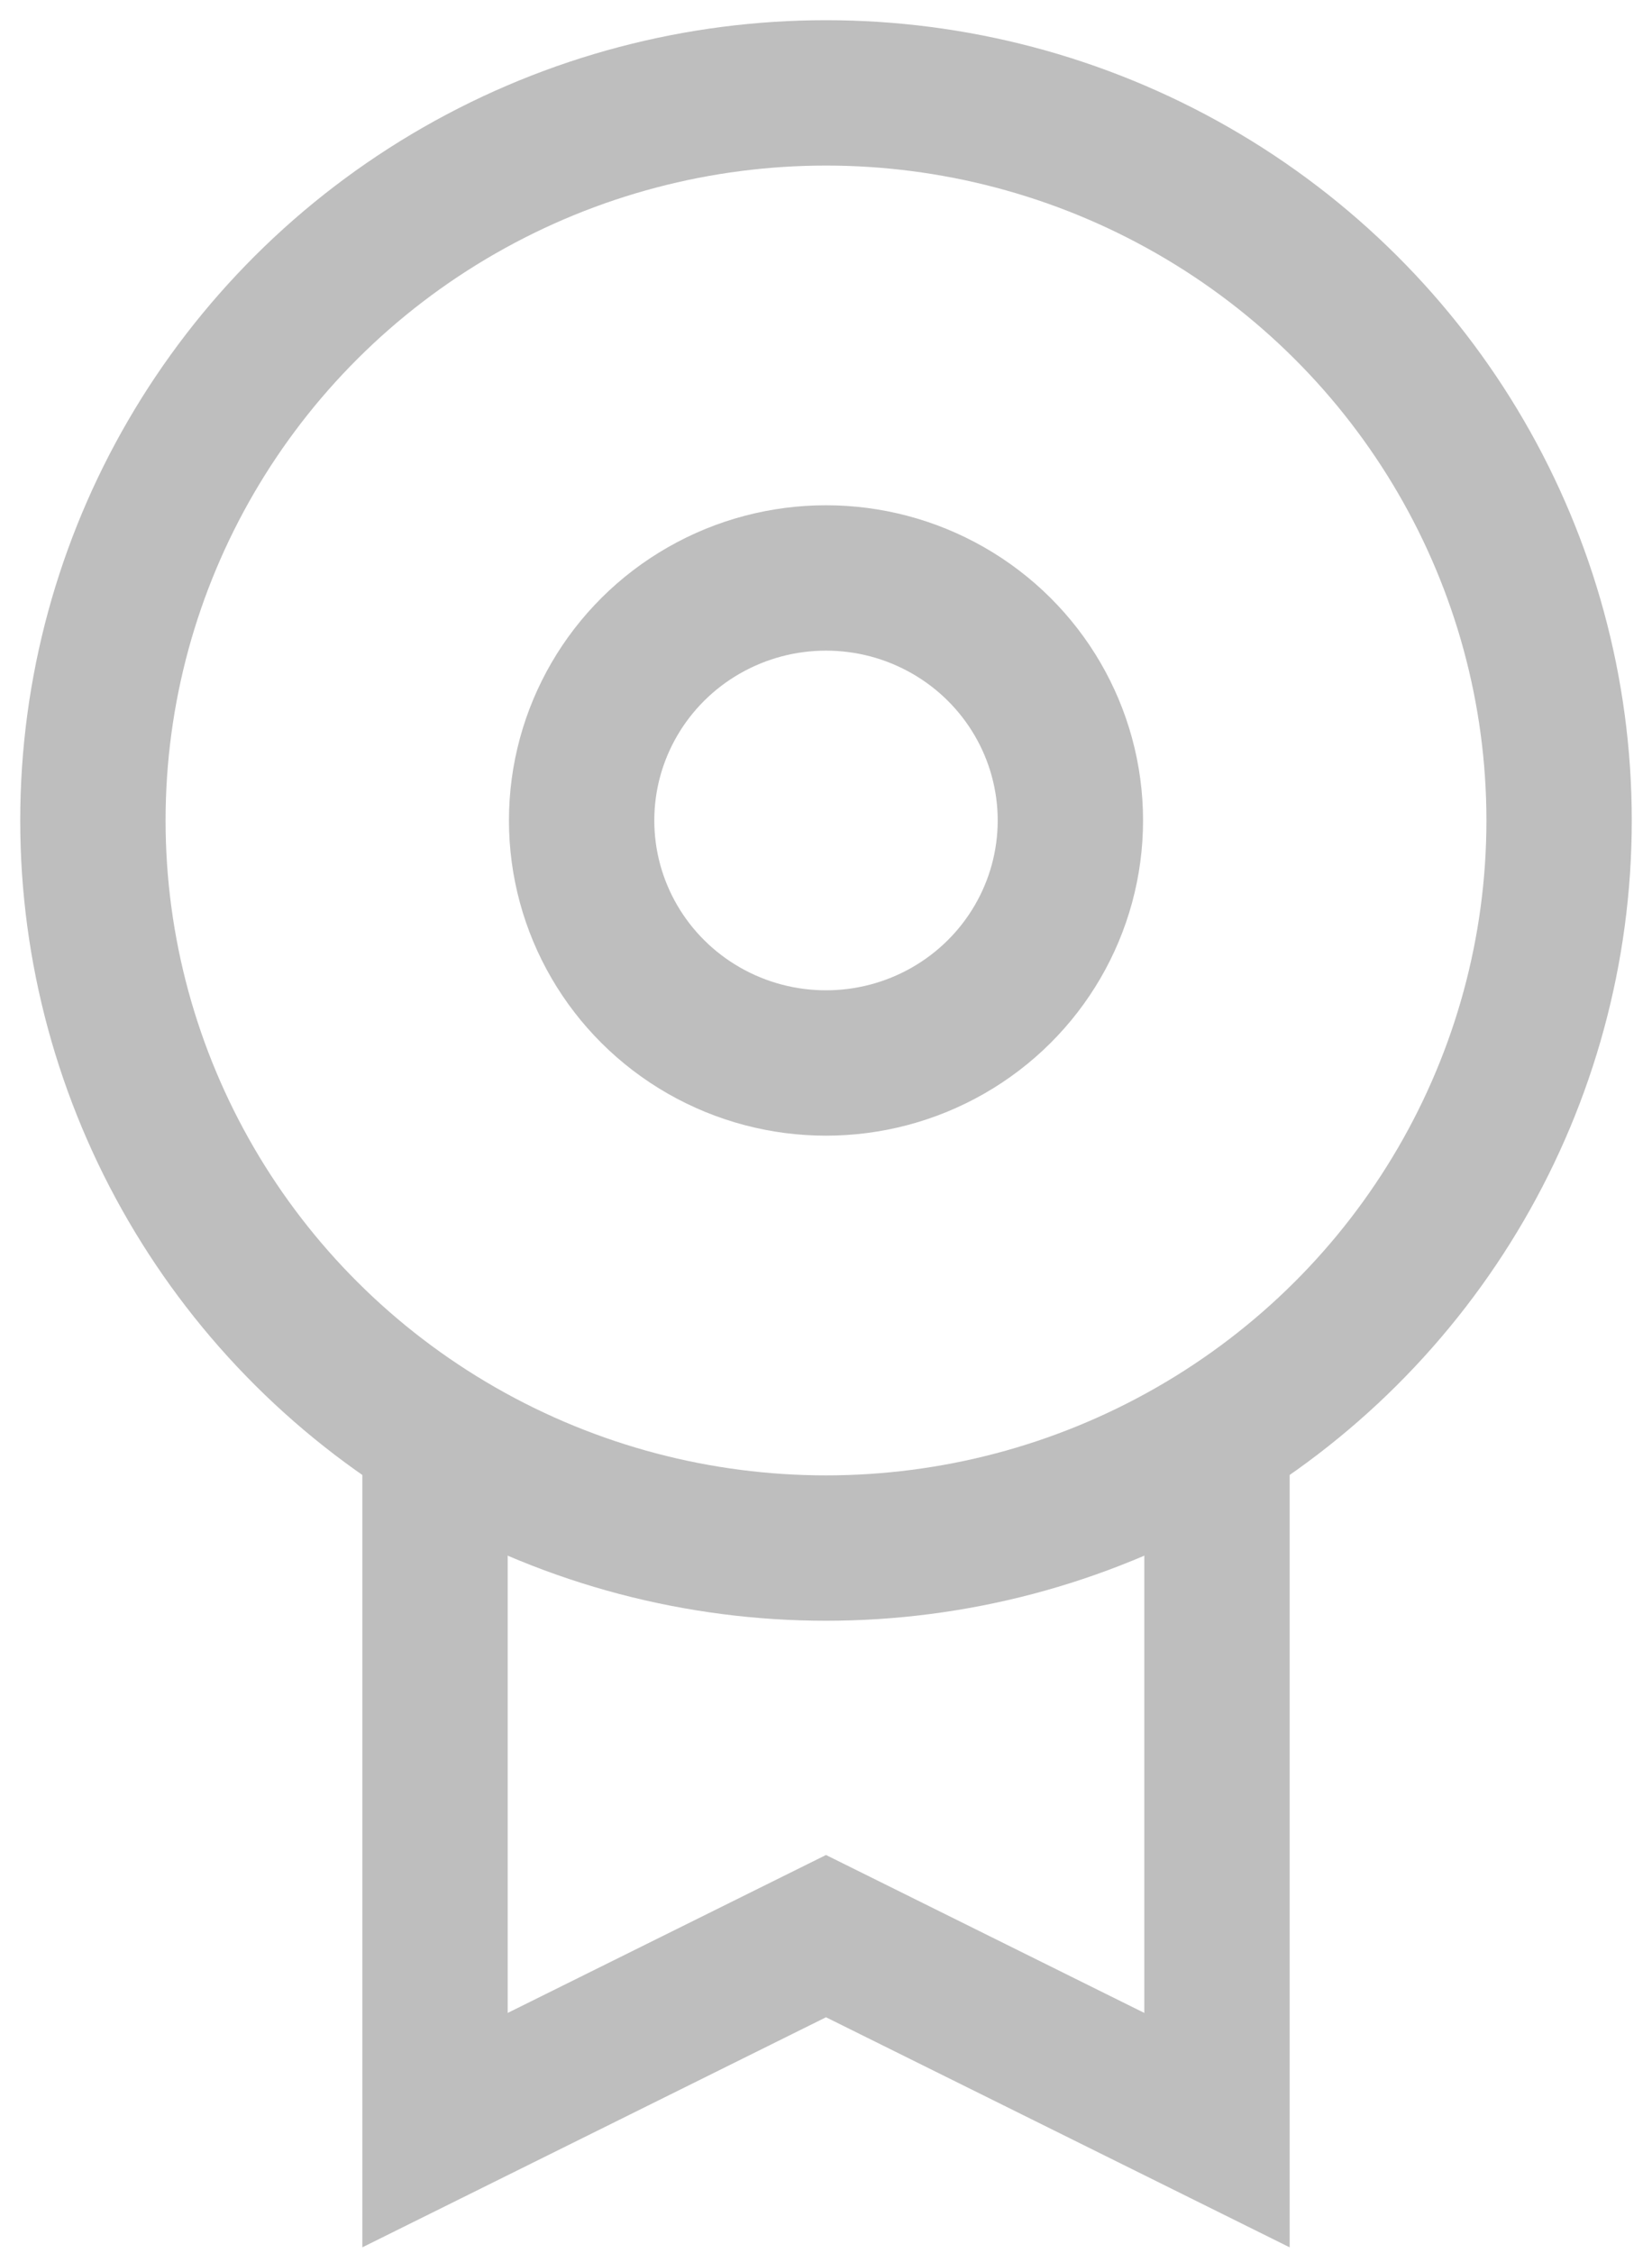 <svg width="55" height="75" viewBox="0 0 55 75" fill="none" xmlns="http://www.w3.org/2000/svg">
<path d="M40.517 47.802V70.908L27.5 64.45L14.483 70.908V47.802" stroke="#BEBEBE" stroke-width="4.839"/>
<ellipse cx="27.5" cy="27.312" rx="8.136" ry="8.073" stroke="#BEBEBE" stroke-width="4.839" stroke-linecap="square"/>
<ellipse cx="27.5" cy="27.312" rx="24.407" ry="24.22" stroke="#BEBEBE" stroke-width="4.839" stroke-linecap="square"/>
</svg>
